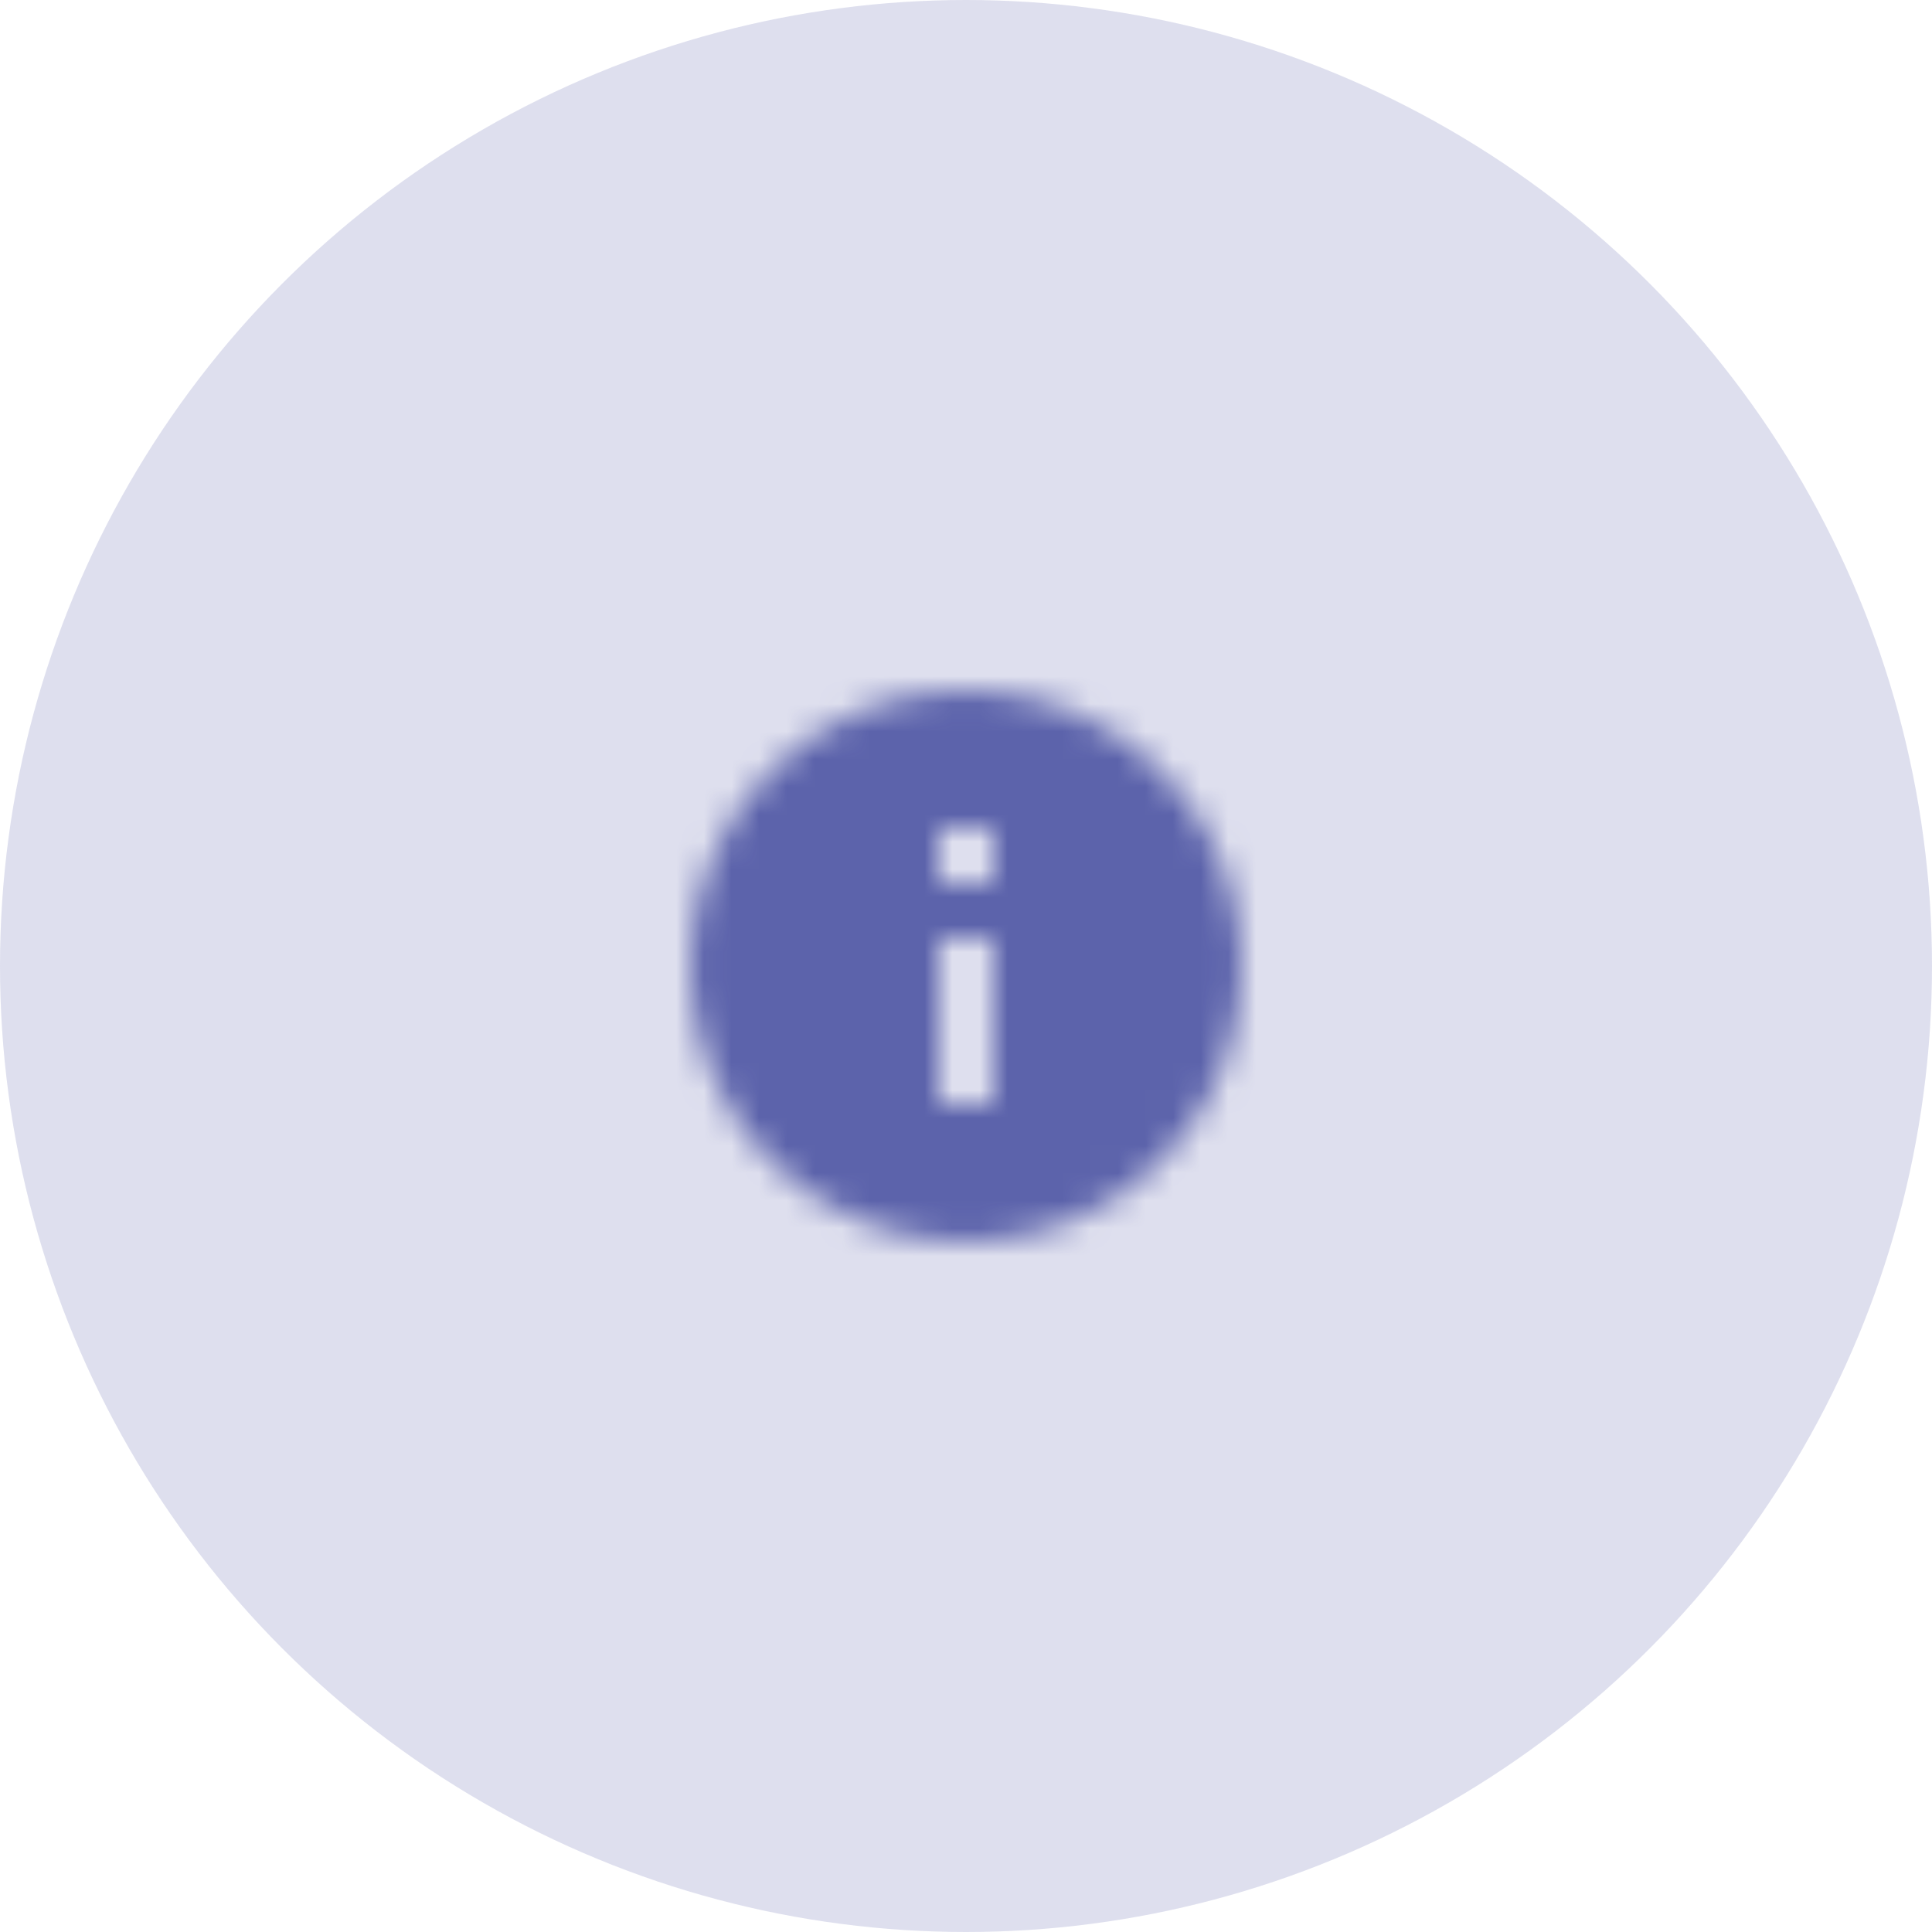 <?xml version="1.0" encoding="UTF-8"?>
<svg width="70px" height="70px" viewBox="0 0 70 70" version="1.1" xmlns="http://www.w3.org/2000/svg" xmlns:xlink="http://www.w3.org/1999/xlink">
    <title>Group 19</title>
    <defs>
        <path d="M10,0 C4.48,0 0,4.48 0,10 C0,15.52 4.48,20 10,20 C15.52,20 20,15.52 20,10 C20,4.48 15.52,0 10,0 L10,0 Z M11,15 L9,15 L9,9 L11,9 L11,15 L11,15 Z M11,7 L9,7 L9,5 L11,5 L11,7 L11,7 Z" id="path-1"></path>
        <rect id="path-3" x="0" y="0" width="50" height="50"></rect>
    </defs>
    <g id="Scheduling-Rulesets-&amp;-Layouts" stroke="none" stroke-width="1" fill="none" fill-rule="evenodd">
        <g id="Open-shift/Open-shift" transform="translate(-804, -1692)">
            <g id="Group-19" transform="translate(804, 1692)">
                <circle id="Oval" fill-opacity="0.2" fill="#5C63AB" cx="35" cy="35" r="35"></circle>
                <g id="Icon/Icons/ic_add" transform="translate(25, 25)">
                    <mask id="mask-2" fill="white">
                        <use xlink:href="#path-1"></use>
                    </mask>
                    <g id="Mask"></g>
                    <g id="🎨-Color" mask="url(#mask-2)">
                        <g transform="translate(-15, -15)">
                            <mask id="mask-4" fill="white">
                                <use xlink:href="#path-3"></use>
                            </mask>
                            <use id="Color" stroke="none" fill="#5C63AB" fill-rule="evenodd" xlink:href="#path-3"></use>
                        </g>
                    </g>
                </g>
            </g>
        </g>
    </g>
</svg>